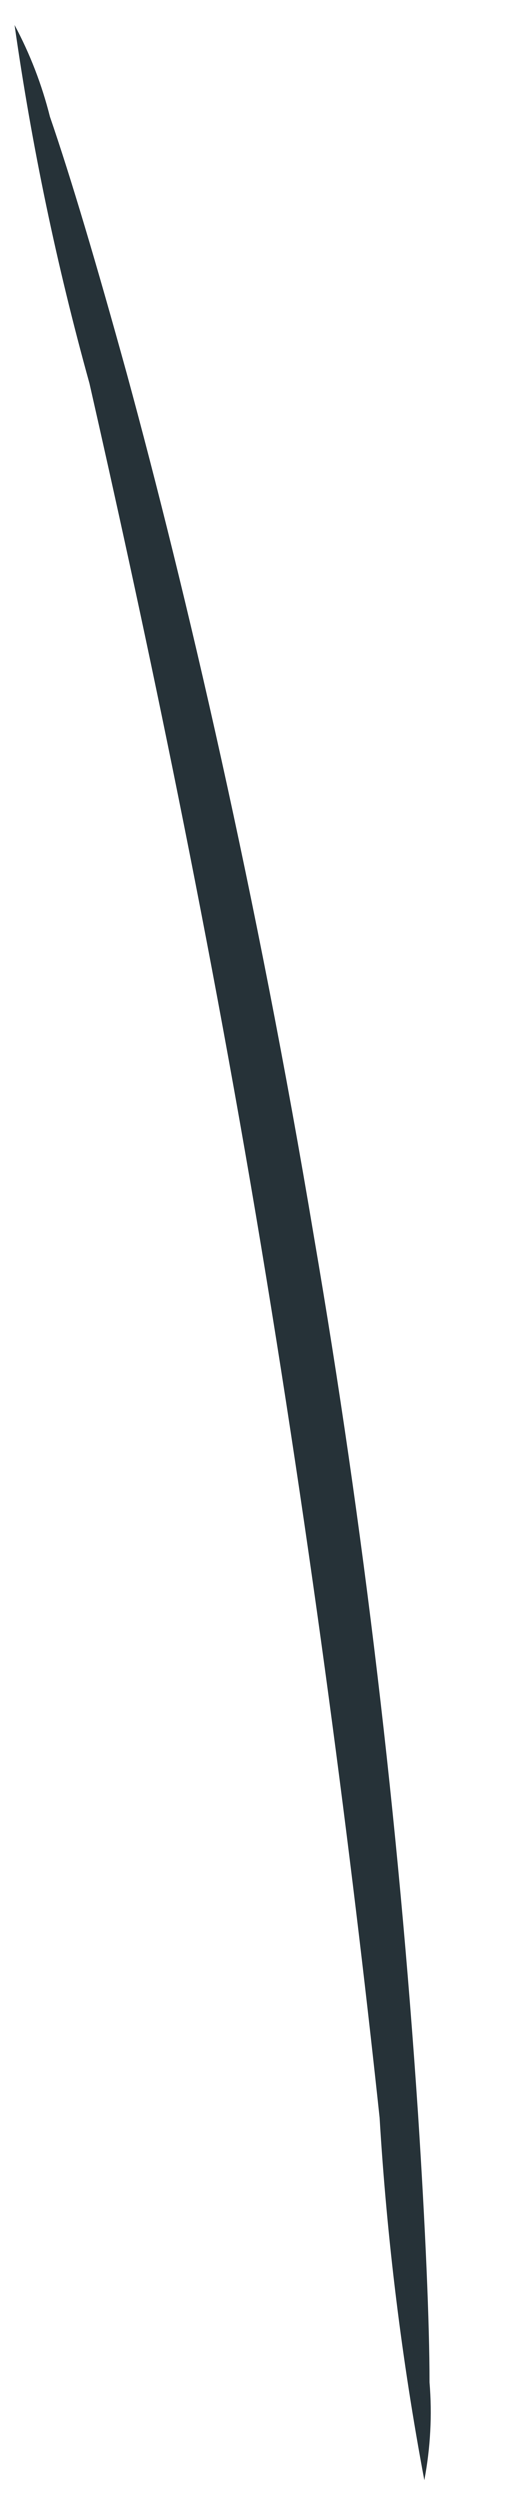 <?xml version="1.0" encoding="UTF-8" standalone="no"?><svg width='5' height='24' viewBox='0 0 5 24' fill='none' xmlns='http://www.w3.org/2000/svg'>
<path d='M4.08 23.81C3.864 22.66 3.72 21.498 3.65 20.33C3.42 18.18 3.05 15.21 2.51 11.96C1.97 8.71 1.34 5.79 0.86 3.68C0.546 2.55 0.305 1.401 0.14 0.24C0.289 0.518 0.403 0.814 0.48 1.12C0.68 1.7 0.93 2.54 1.22 3.59C1.79 5.68 2.47 8.59 3.02 11.88C3.498 14.668 3.832 17.478 4.02 20.3C4.09 21.38 4.13 22.3 4.13 22.87C4.156 23.184 4.139 23.5 4.08 23.81Z' fill='#263238'/>
</svg>
